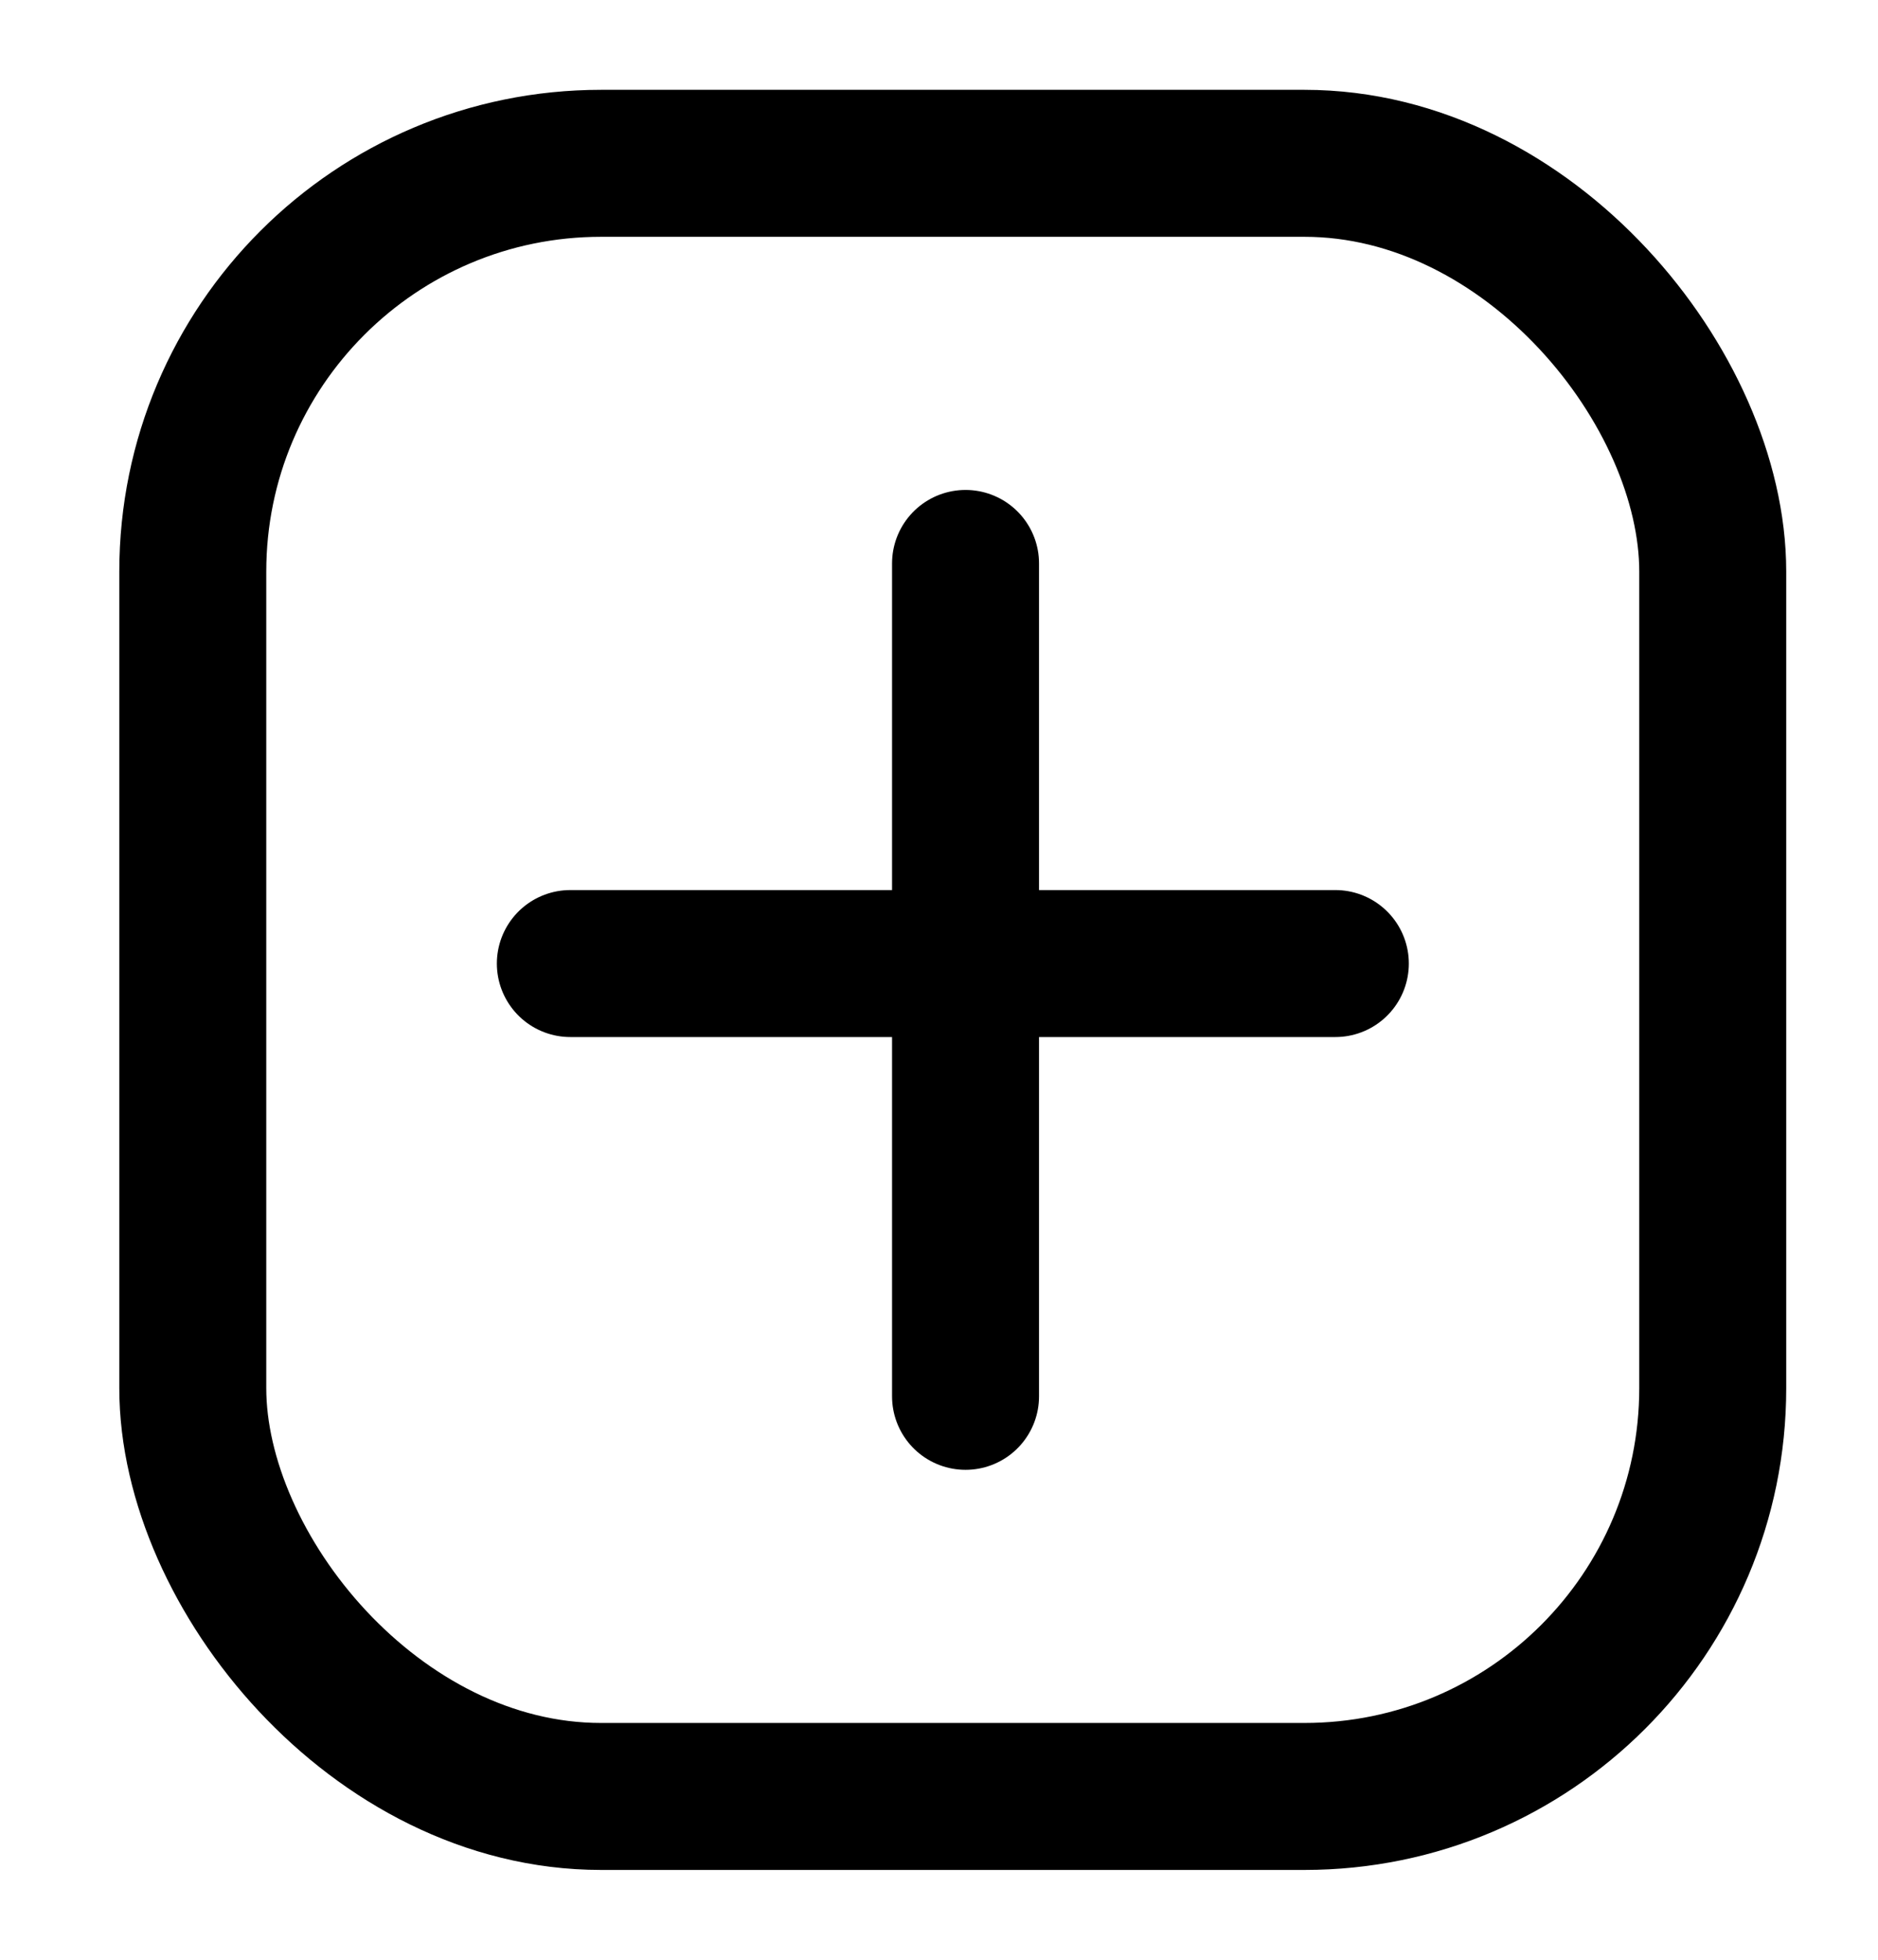 <svg width="23" height="24" viewBox="0 0 23 24" fill="none" xmlns="http://www.w3.org/2000/svg"><rect x="2.361" y="2" width="18.615" height="20" rx="5" stroke="#000" stroke-width="1.8"></rect><line x1="11.825" y1="6.9" x2="11.825" y2="17.1" stroke="#000" stroke-width="1.8" stroke-linecap="round"></line><line x1="6.985" y1="11.8" x2="16.354" y2="11.8" stroke="#000" stroke-width="1.8" stroke-linecap="round"></line></svg>